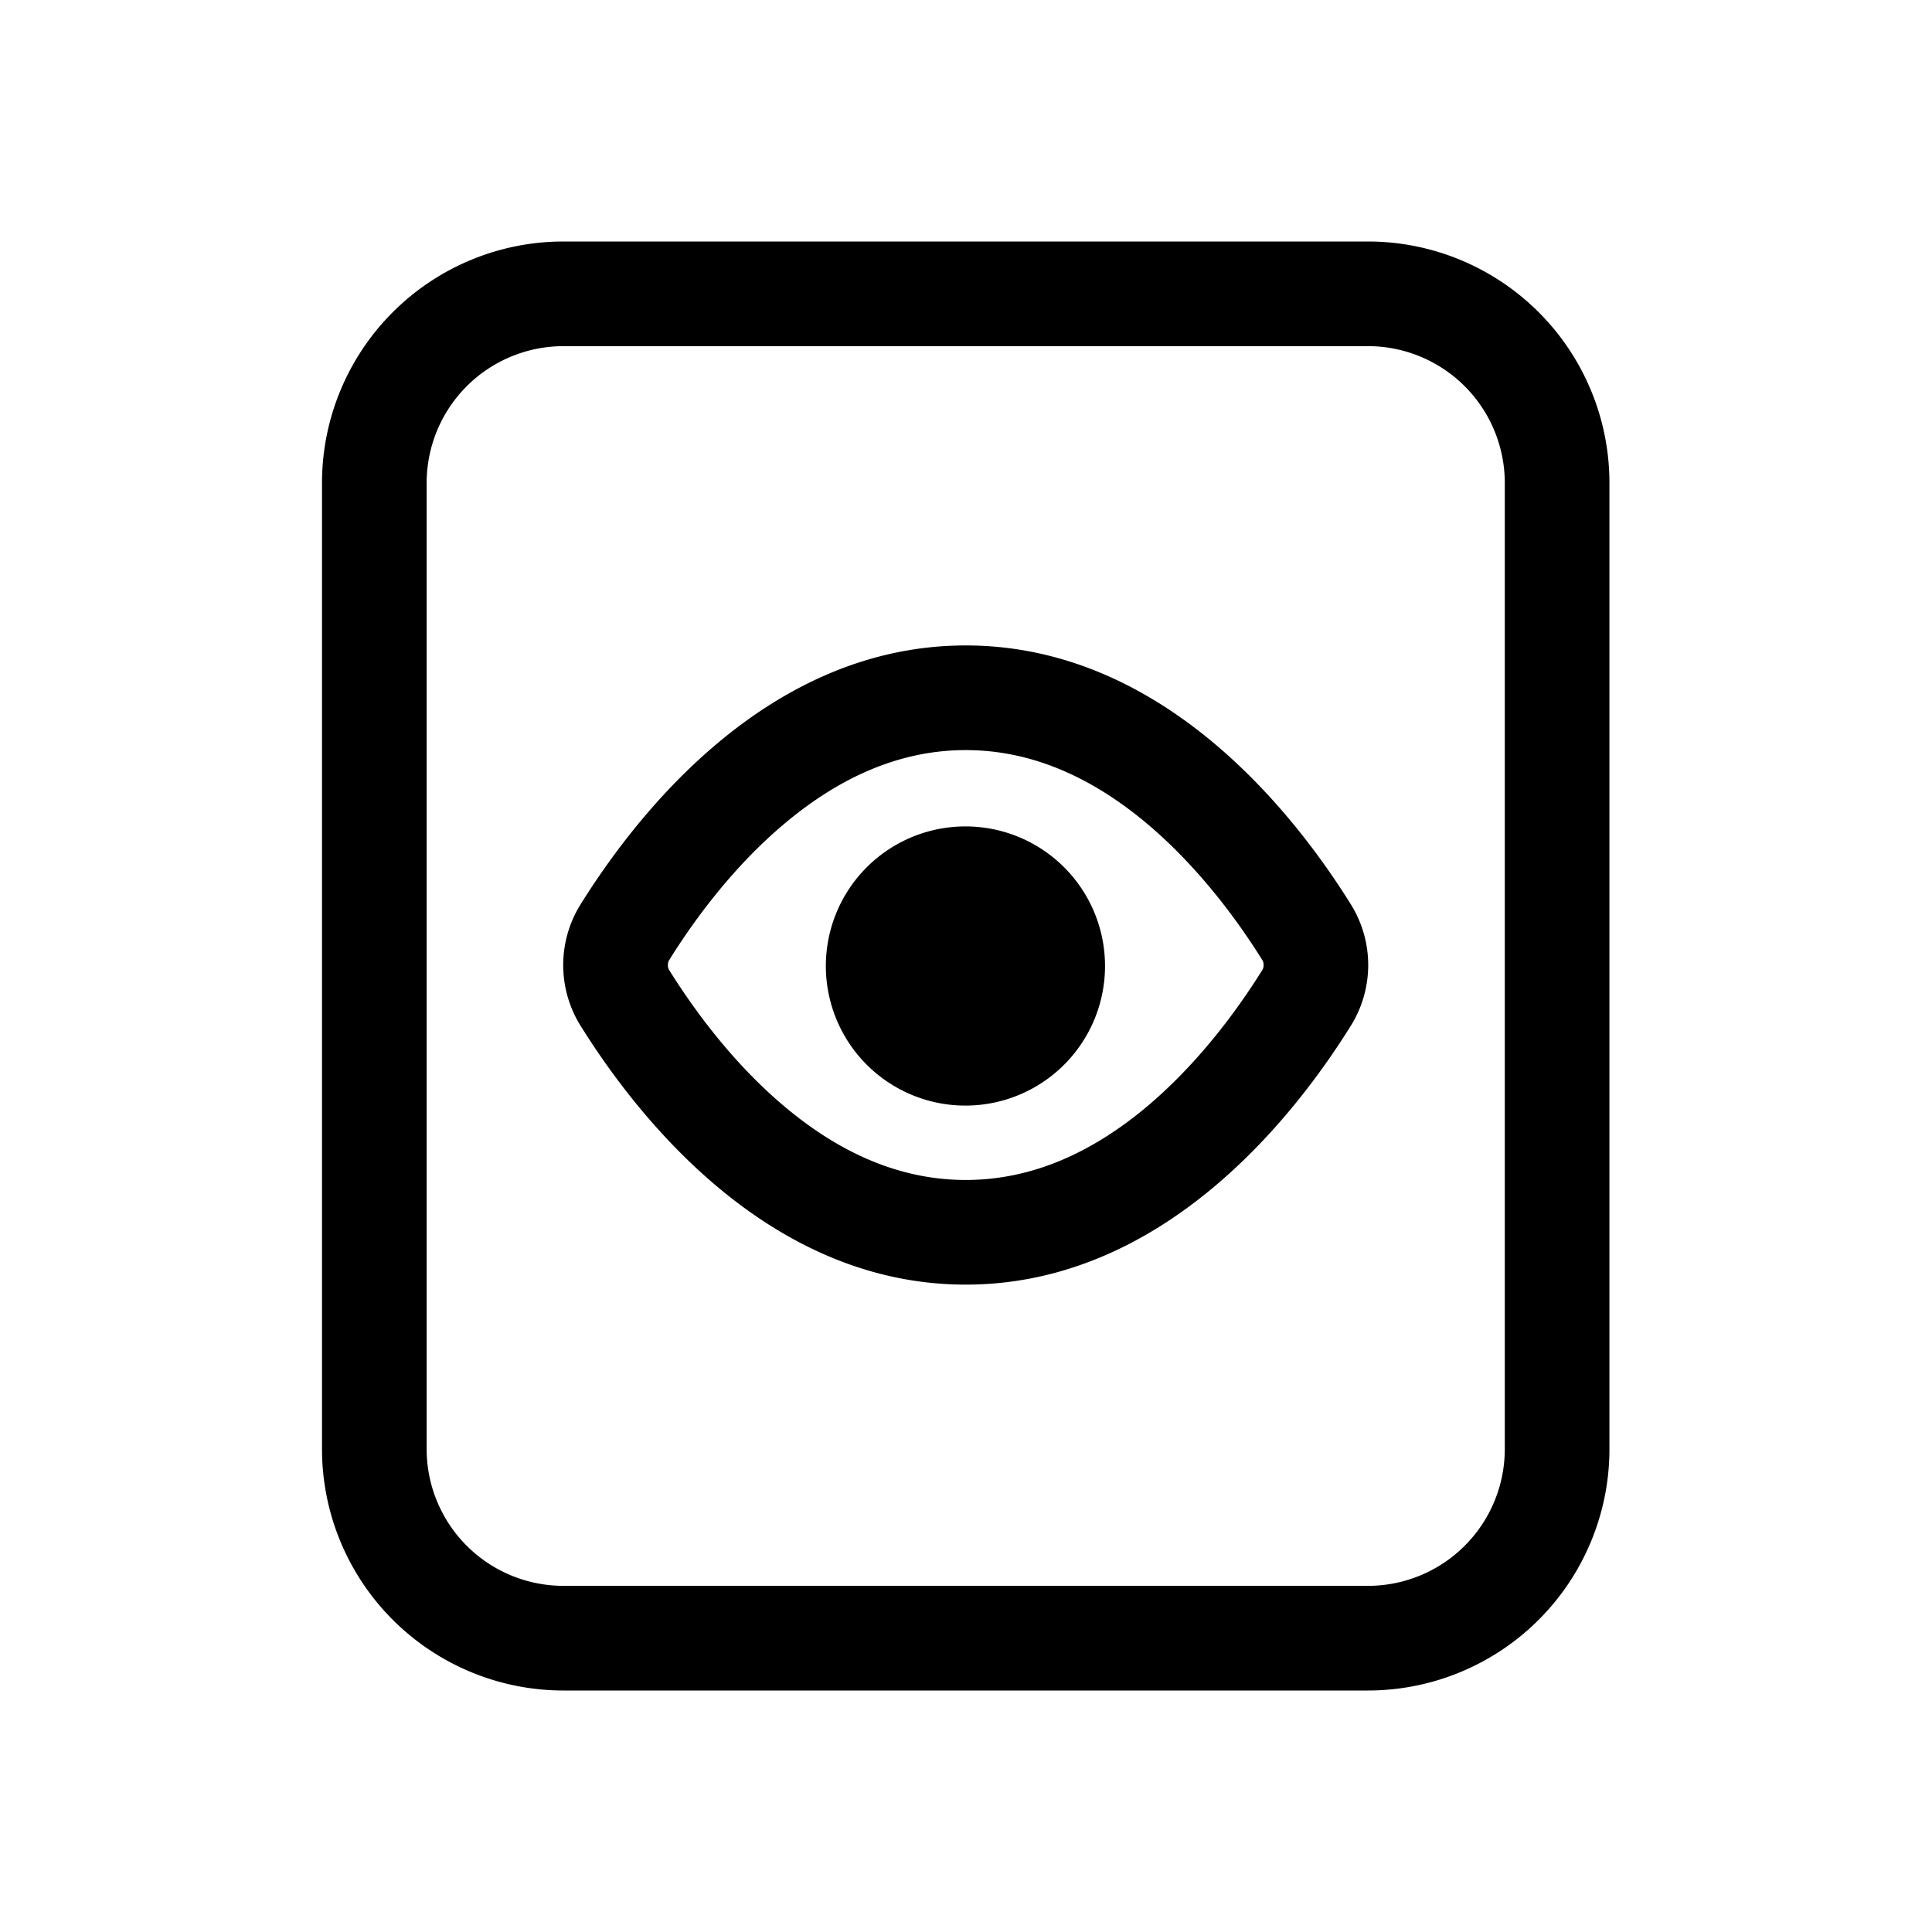 <svg xmlns="http://www.w3.org/2000/svg" viewBox="0 0 24 24">
  <defs/>
  <path fill-rule="evenodd" d="M19.993 6a3 3 0 00-3-3H7a3 3 0 00-3 3v12a3 3 0 003 3h9.993a3 3 0 003-3V6zm-3-1.7H7A1.7 1.7 0 005.3 6v12A1.7 1.7 0 007 19.7h9.993a1.7 1.7 0 001.7-1.7V6a1.7 1.7 0 00-1.7-1.7z"/>
  <path d="M11.993 13.734a1.734 1.734 0 100-3.468 1.734 1.734 0 000 3.468z"/>
  <path fill-rule="evenodd" d="M11.997 8.018c-2.444 0-4.073 2.073-4.789 3.223a1.426 1.426 0 000 1.495c.716 1.15 2.345 3.222 4.789 3.222 2.444 0 4.073-2.072 4.788-3.223a1.426 1.426 0 000-1.494c-.715-1.15-2.344-3.223-4.788-3.223zm-3.685 3.91c.317-.51.816-1.188 1.47-1.727.647-.534 1.382-.883 2.215-.883.832 0 1.567.349 2.215.883.653.54 1.153 1.218 1.47 1.727a.117.117 0 01.015.06.117.117 0 01-.015.06c-.317.51-.817 1.188-1.47 1.728-.648.534-1.383.882-2.215.882-.833 0-1.568-.348-2.215-.882-.654-.54-1.153-1.218-1.47-1.727a.116.116 0 01-.015-.06c0-.028.007-.05.015-.061z"/>
</svg>
